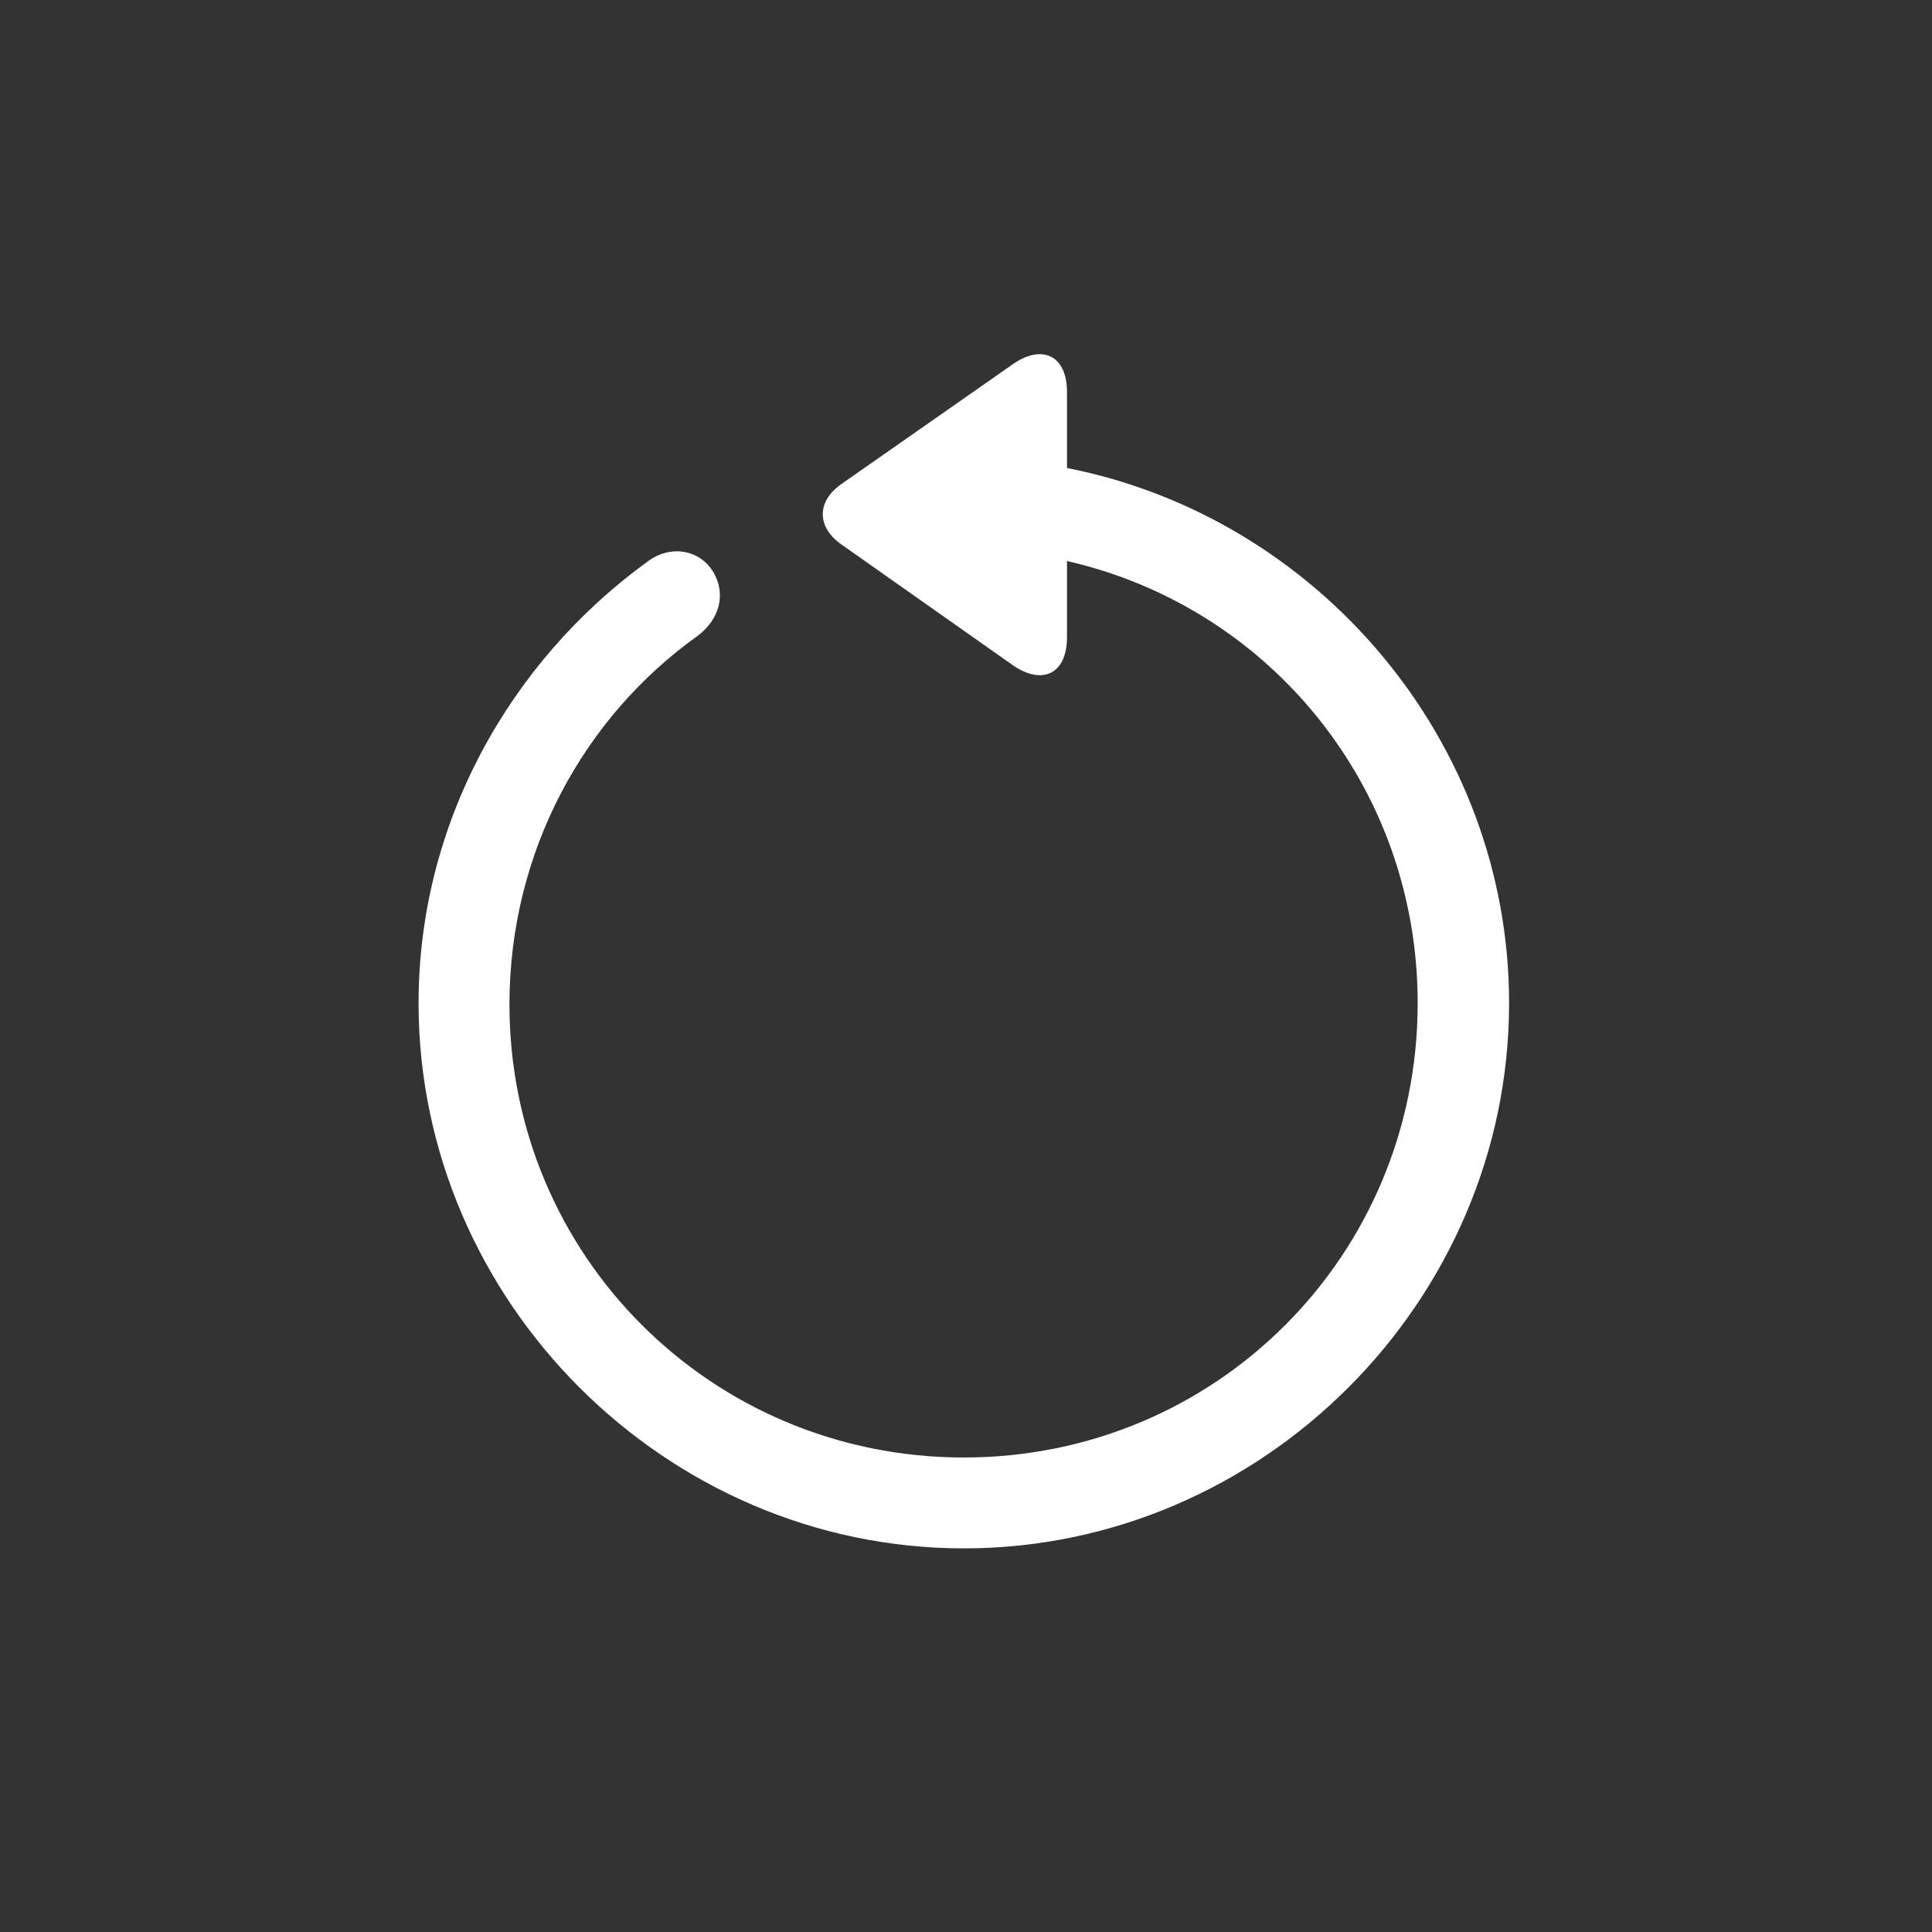 <svg width="80" height="80" viewBox="0 0 80 80" fill="none" xmlns="http://www.w3.org/2000/svg">
<rect x="0" y="0" width="80" height="80" fill="#333333" stroke="none"/>
<path d="M17.332 41.537C17.332 34.099 21.095 27.414 26.784 23.275C27.758 22.523 28.975 22.766 29.529 23.674C30.082 24.603 29.794 25.644 28.887 26.33C24.172 29.694 21.117 35.25 21.095 41.537C21.073 51.985 29.462 60.352 39.91 60.352C50.358 60.352 58.703 51.985 58.703 41.537C58.703 32.572 52.55 25.134 44.182 23.231V26.374C44.182 27.968 43.098 28.388 41.88 27.503L34.841 22.545C33.801 21.814 33.823 20.752 34.841 20.043L41.902 15.107C43.098 14.244 44.182 14.664 44.182 16.236V19.379C54.542 21.416 62.488 30.646 62.488 41.537C62.488 53.888 52.262 64.115 39.91 64.115C27.581 64.115 17.332 53.888 17.332 41.537Z" fill="white"/>
</svg>
